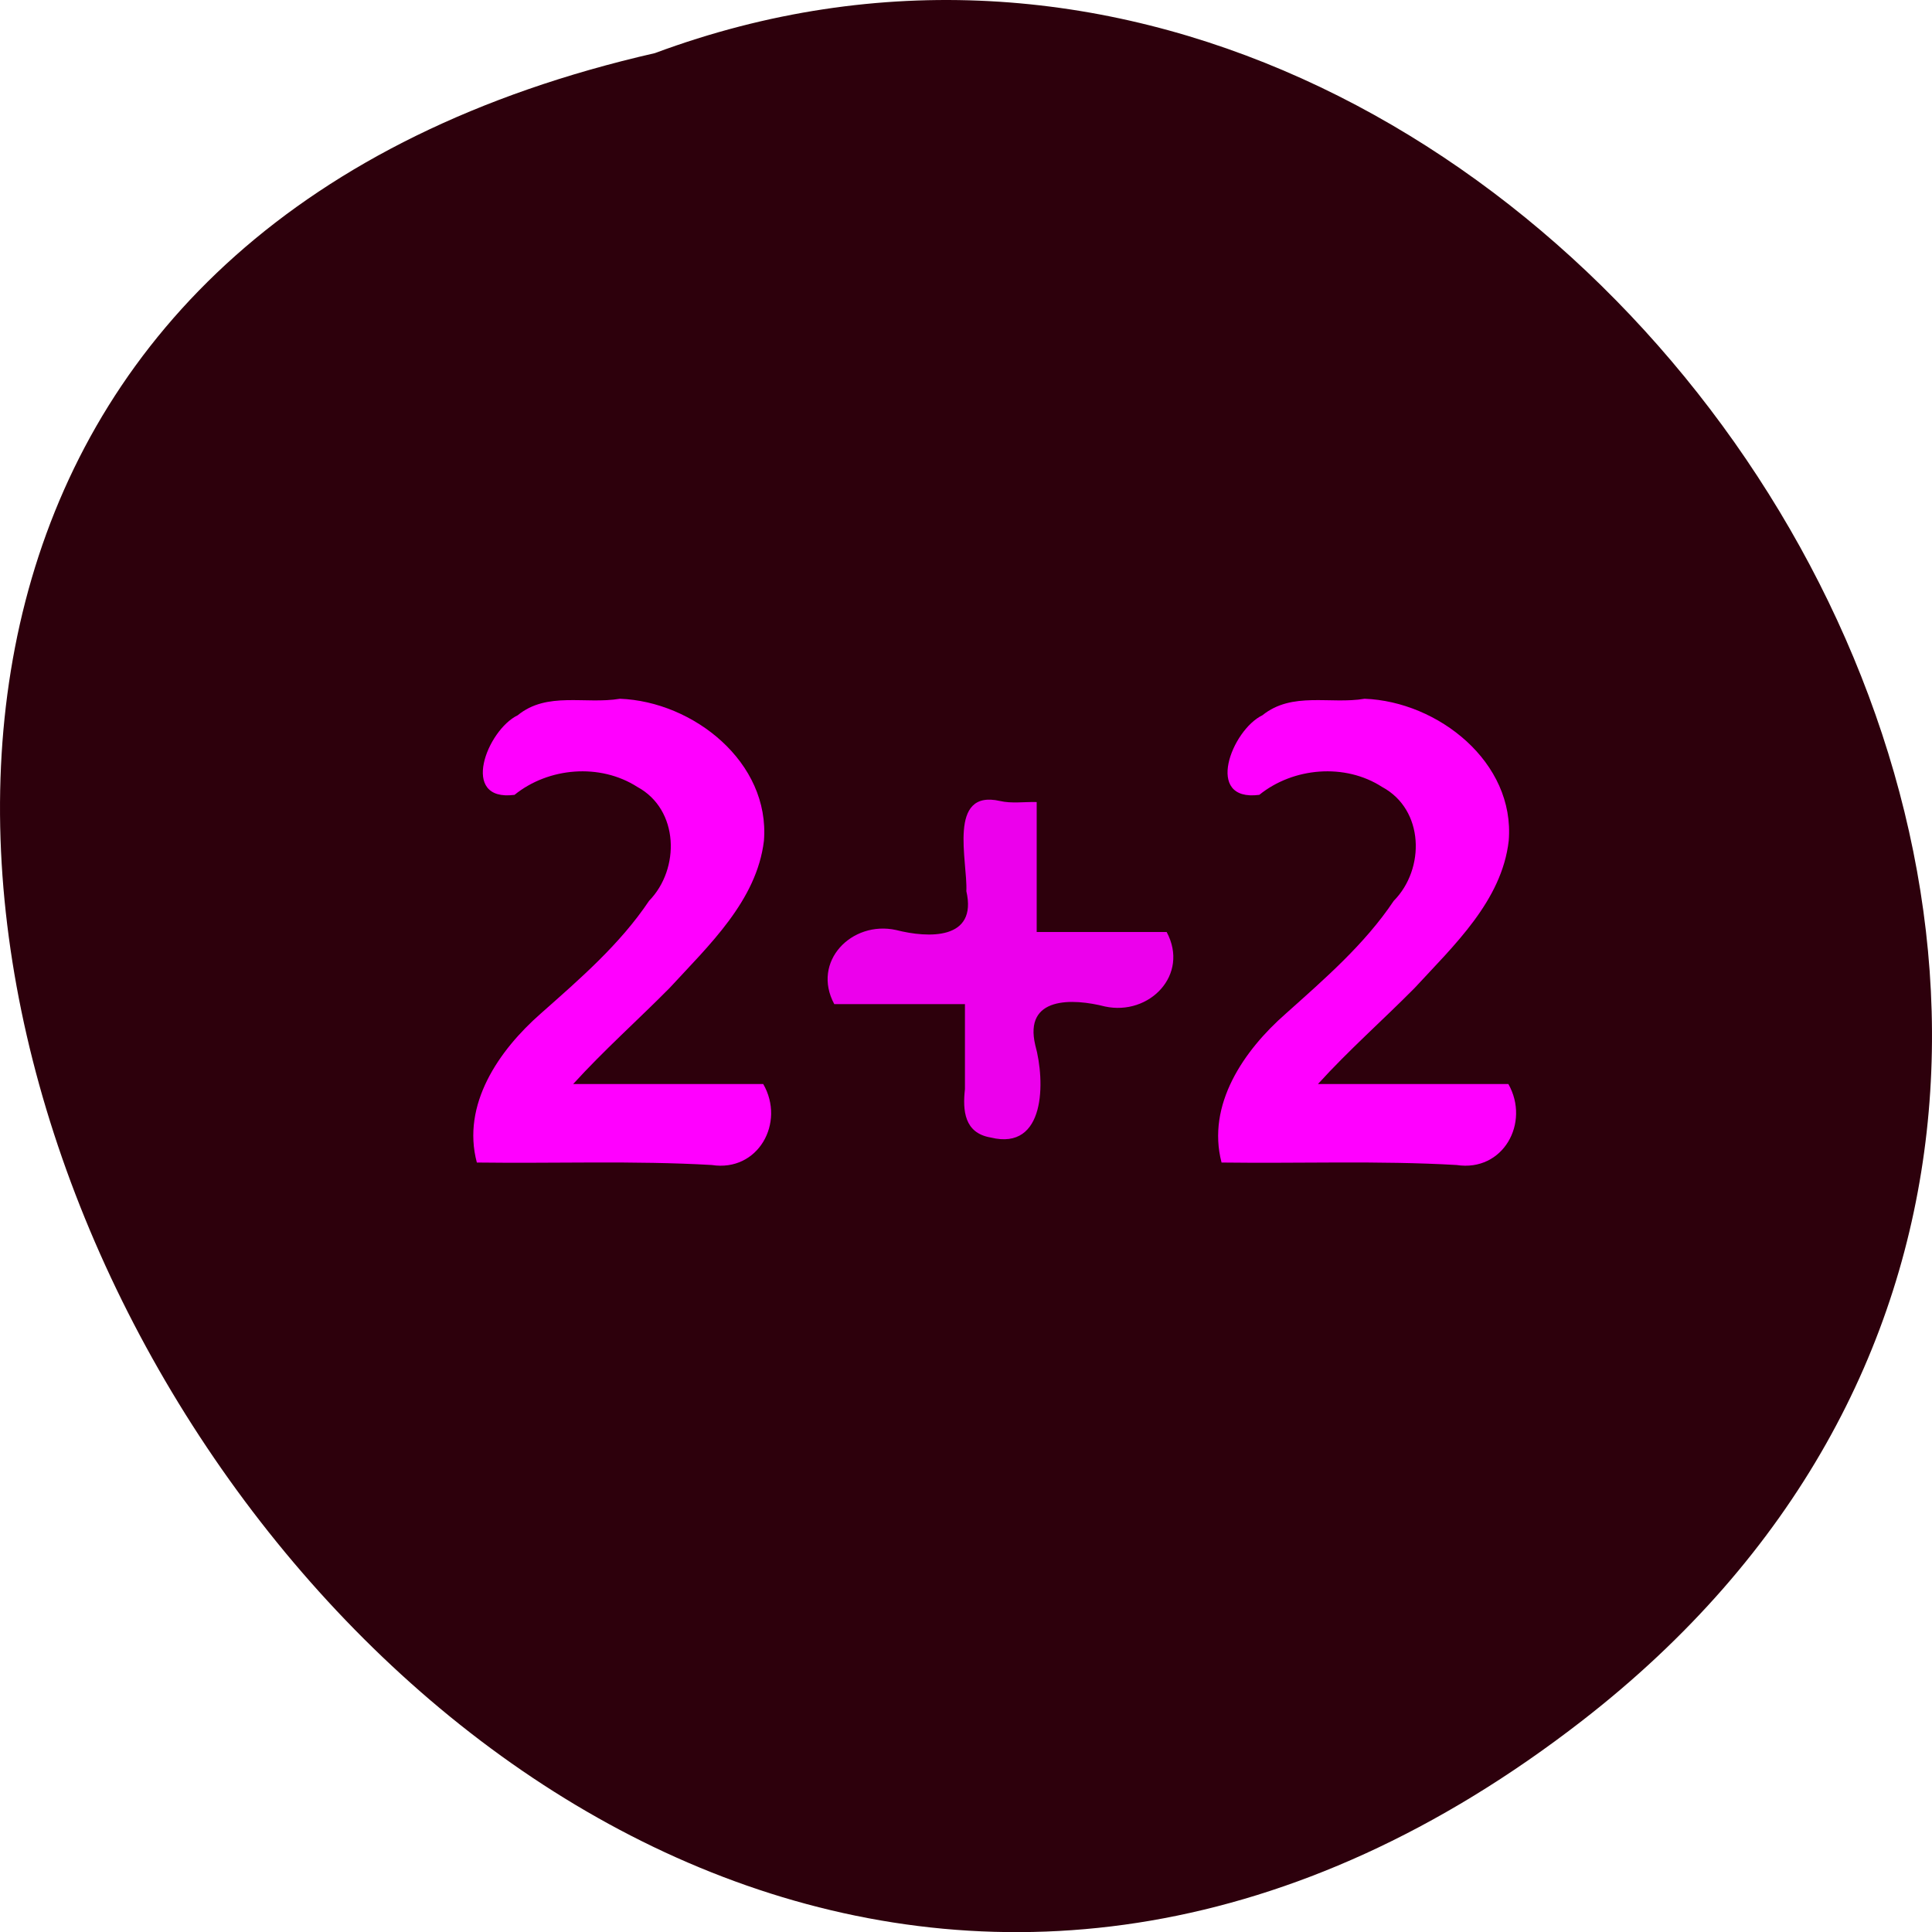 
<svg xmlns="http://www.w3.org/2000/svg" xmlns:xlink="http://www.w3.org/1999/xlink" width="22px" height="22px" viewBox="0 0 22 22" version="1.1">
<g id="surface1">
<path style=" stroke:none;fill-rule:nonzero;fill:rgb(17.647%,0%,4.706%);fill-opacity:1;" d="M 18.016 19.594 C 4.82 29.832 -8.875 4.336 7.457 0.605 C 17.746 -3.215 27.797 12.008 18.016 19.594 Z M 18.016 19.594 "/>
<path style=" stroke:none;fill-rule:nonzero;fill:rgb(100%,0%,100%);fill-opacity:1;" d="M 6.527 12.344 C 7.25 12.344 7.969 12.344 8.691 12.344 C 8.945 12.785 8.633 13.348 8.105 13.266 C 7.215 13.215 6.32 13.25 5.43 13.238 C 5.254 12.578 5.68 11.961 6.156 11.543 C 6.602 11.148 7.059 10.754 7.391 10.258 C 7.746 9.895 7.734 9.219 7.258 8.961 C 6.832 8.688 6.246 8.738 5.859 9.051 C 5.227 9.133 5.547 8.312 5.895 8.145 C 6.23 7.871 6.664 8.023 7.059 7.957 C 7.895 7.988 8.77 8.68 8.699 9.574 C 8.617 10.258 8.07 10.766 7.625 11.25 C 7.262 11.617 6.875 11.961 6.527 12.344 Z M 6.527 12.344 "/>
<path style=" stroke:none;fill-rule:nonzero;fill:rgb(92.549%,0%,92.549%);fill-opacity:1;" d="M 11.805 9.133 C 11.805 9.629 11.805 10.121 11.805 10.613 C 12.297 10.613 12.789 10.613 13.285 10.613 C 13.547 11.102 13.086 11.57 12.582 11.461 C 12.215 11.367 11.656 11.344 11.789 11.902 C 11.902 12.309 11.91 13.109 11.281 12.953 C 10.98 12.902 10.961 12.645 10.988 12.402 C 10.988 12.082 10.988 11.758 10.988 11.434 C 10.492 11.434 9.996 11.434 9.5 11.434 C 9.238 10.949 9.699 10.48 10.203 10.59 C 10.57 10.684 11.133 10.707 11.004 10.148 C 11.02 9.809 10.785 8.984 11.387 9.121 C 11.52 9.152 11.664 9.129 11.805 9.133 Z M 11.805 9.133 "/>
<path style=" stroke:none;fill-rule:nonzero;fill:rgb(100%,0%,100%);fill-opacity:1;" d="M 15.008 12.344 C 15.73 12.344 16.453 12.344 17.176 12.344 C 17.426 12.785 17.117 13.348 16.586 13.266 C 15.695 13.215 14.805 13.25 13.91 13.238 C 13.738 12.578 14.164 11.961 14.641 11.543 C 15.082 11.148 15.539 10.754 15.871 10.258 C 16.23 9.895 16.219 9.219 15.738 8.961 C 15.316 8.688 14.727 8.738 14.34 9.051 C 13.707 9.133 14.027 8.312 14.375 8.145 C 14.715 7.871 15.148 8.023 15.539 7.957 C 16.375 7.988 17.254 8.68 17.18 9.574 C 17.102 10.258 16.555 10.766 16.109 11.25 C 15.746 11.617 15.355 11.961 15.008 12.344 Z M 15.008 12.344 "/>
</g>
</svg>
